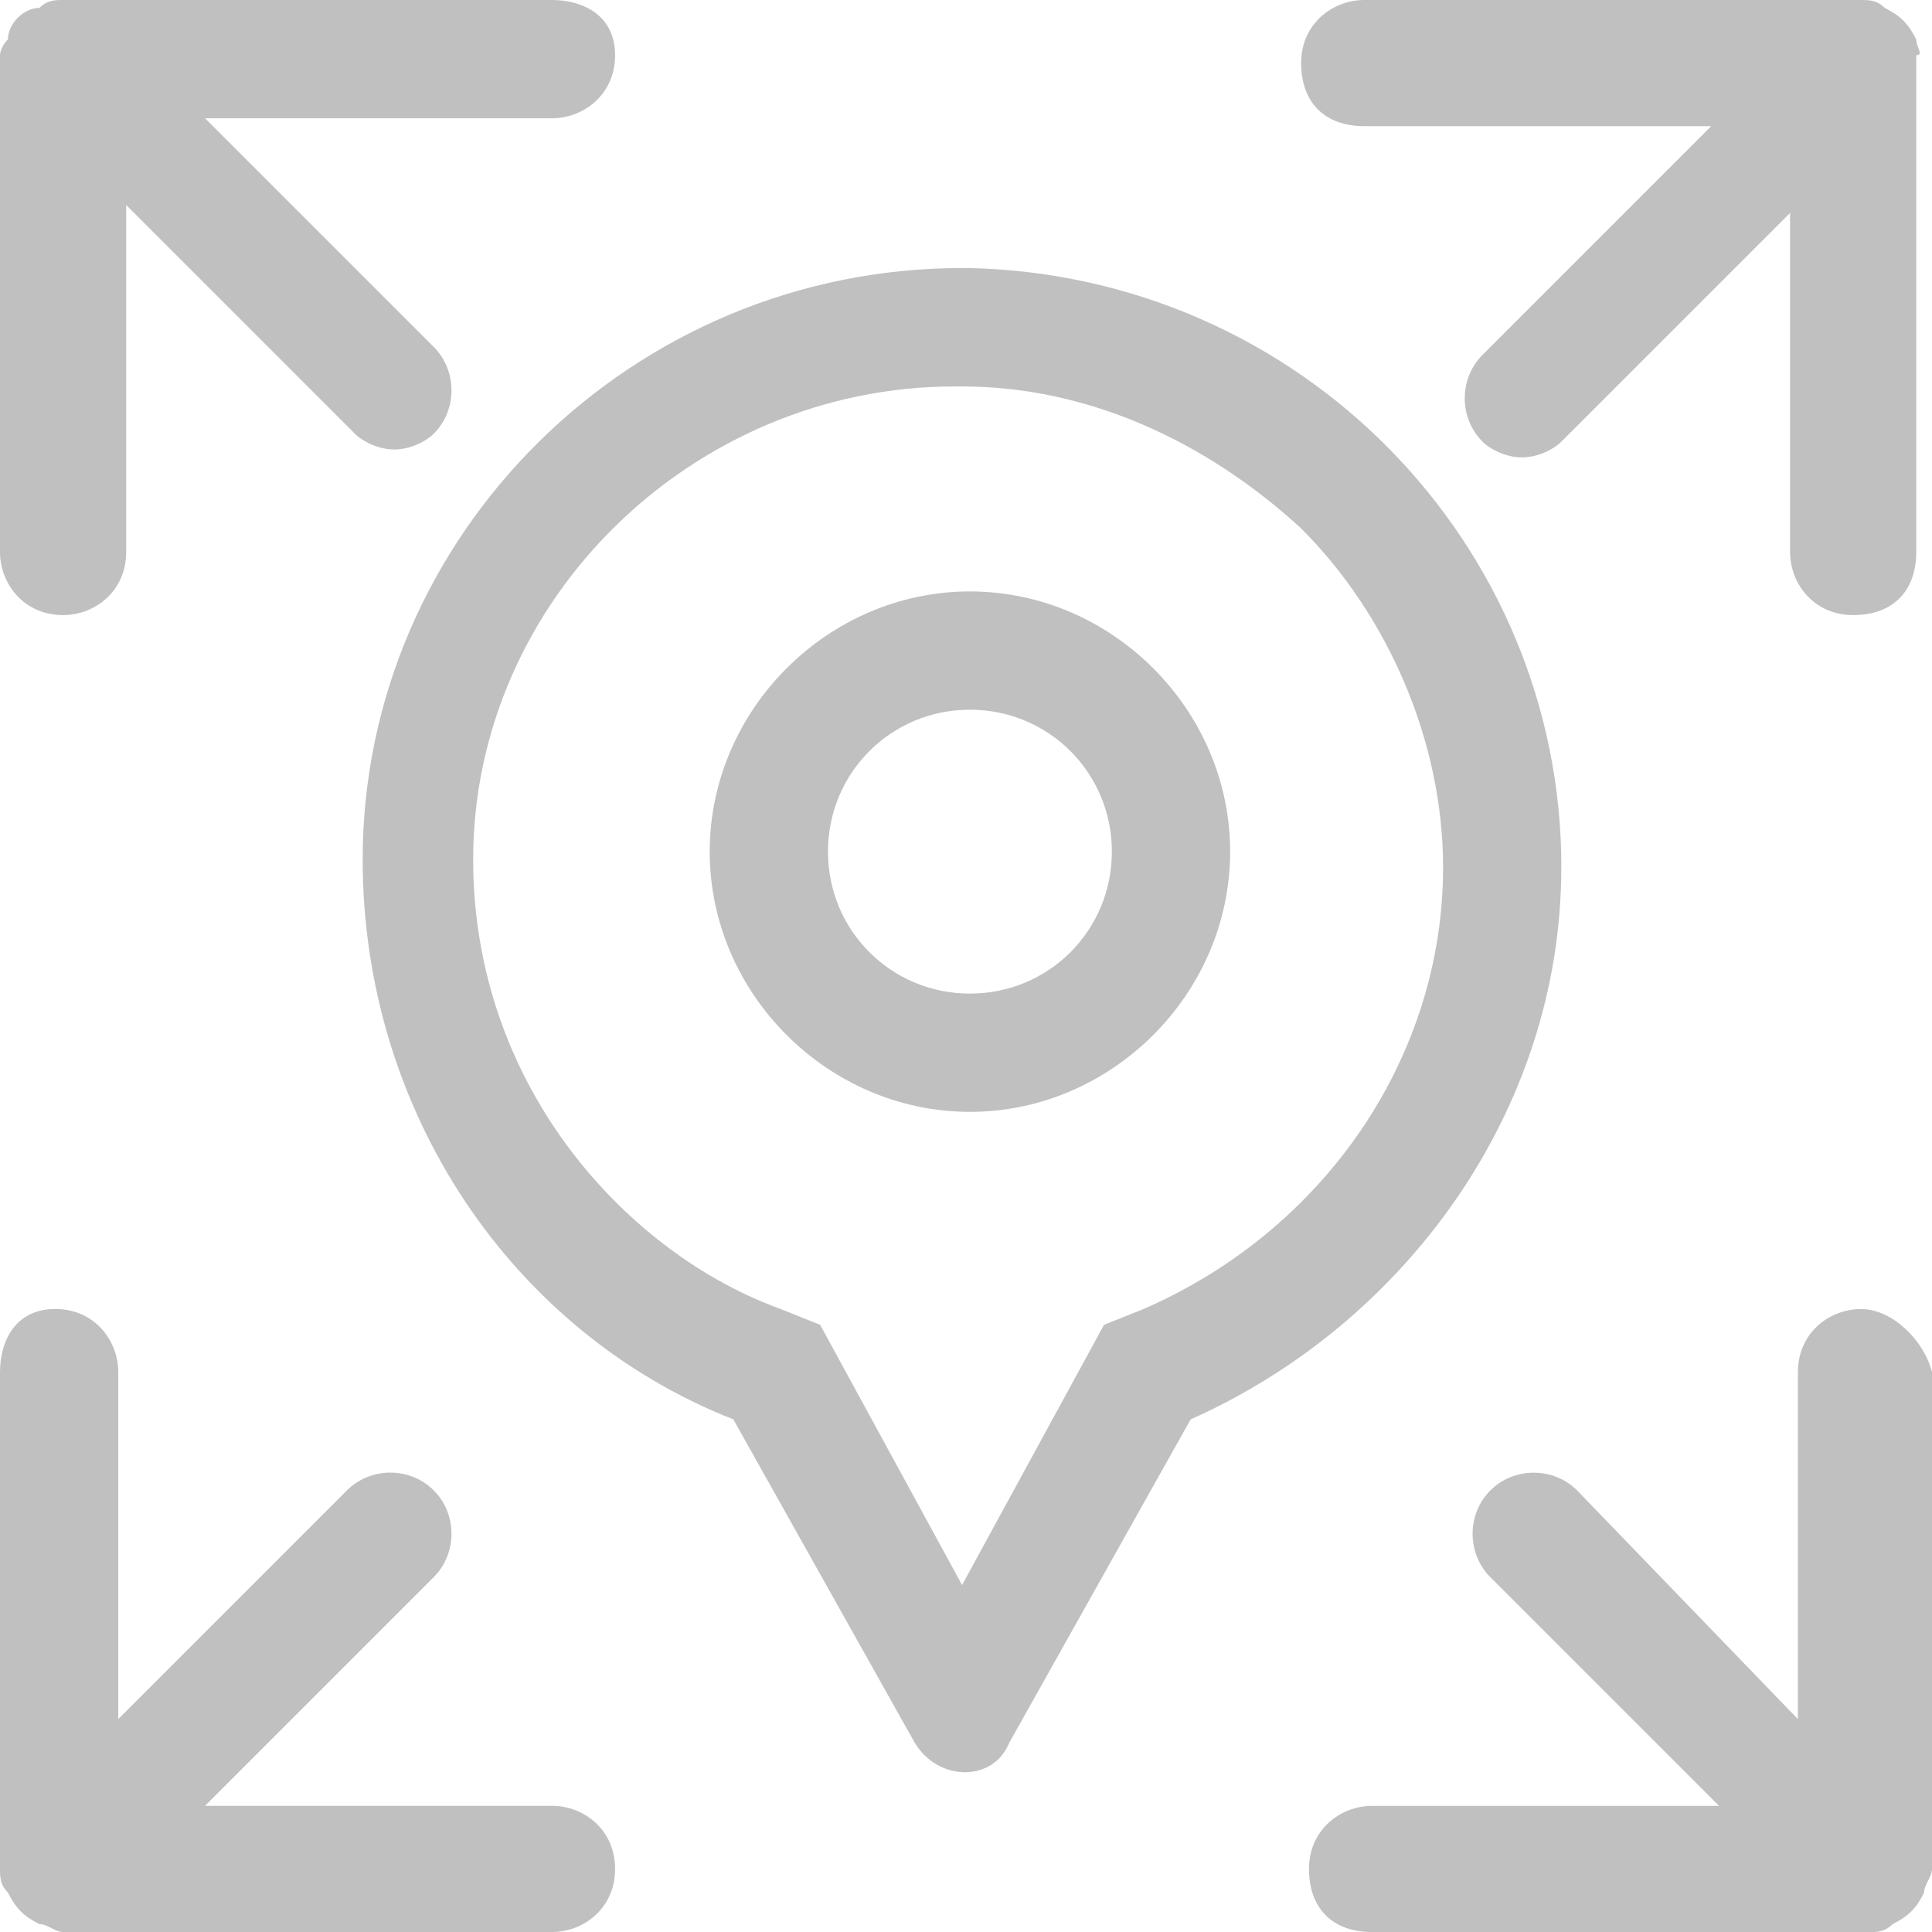 <!-- Generated by IcoMoon.io -->
<svg version="1.1" xmlns="http://www.w3.org/2000/svg" width="32" height="32" viewBox="0 0 32 32">
<path fill="#c1c0c0" d="M1.045 10.188c0.522 0 1.045-0.392 1.045-1.045v-5.747l3.788 3.788c0.131 0.131 0.392 0.261 0.653 0.261s0.522-0.131 0.653-0.261c0.392-0.392 0.392-1.045 0-1.437l-3.788-3.788h5.747c0.522 0 1.045-0.392 1.045-1.045s-0.522-0.914-1.045-0.914h-8.098c-0.131 0-0.261 0-0.392 0.131-0.261 0-0.522 0.261-0.522 0.522-0.131 0.131-0.131 0.261-0.131 0.261v8.229c0 0.522 0.392 1.045 1.045 1.045z"></path>
<path fill="#c1c0c0" d="M9.143 29.91h-5.747l3.788-3.788c0.392-0.392 0.392-1.045 0-1.437s-1.045-0.392-1.437 0l-3.788 3.788v-5.747c0-0.522-0.392-1.045-1.045-1.045s-0.914 0.522-0.914 1.045v8.229c0 0.131 0 0.261 0.131 0.392 0.131 0.261 0.261 0.392 0.522 0.522 0.131 0 0.261 0.131 0.392 0.131h8.098c0.522 0 1.045-0.392 1.045-1.045s-0.522-1.045-1.045-1.045z"></path>
<path fill="#c1c0c0" d="M30.824 21.682c-0.522 0-1.045 0.392-1.045 1.045v5.747l-3.657-3.788c-0.392-0.392-1.045-0.392-1.437 0s-0.392 1.045 0 1.437l3.788 3.788h-5.747c-0.522 0-1.045 0.392-1.045 1.045s0.392 1.045 1.045 1.045h8.229c0.131 0 0.261 0 0.392-0.131 0.261-0.131 0.392-0.261 0.522-0.522 0-0.131 0.131-0.261 0.131-0.392v-8.229c-0.131-0.522-0.653-1.045-1.175-1.045z"></path>
<path fill="#c1c0c0" d="M31.739 0.653c-0.131-0.261-0.261-0.392-0.522-0.522-0.131-0.131-0.261-0.131-0.392-0.131h-8.229c-0.522 0-1.045 0.392-1.045 1.045s0.392 1.045 1.045 1.045h5.747l-3.788 3.788c-0.392 0.392-0.392 1.045 0 1.437 0.131 0.131 0.392 0.261 0.653 0.261s0.522-0.131 0.653-0.261l3.788-3.788v5.616c0 0.522 0.392 1.045 1.045 1.045s1.045-0.392 1.045-1.045v-8.229c0 0 0 0 0 0 0.131 0 0-0.131 0-0.261z"></path>
<path fill="#c1c0c0" d="M25.861 14.367c0-5.355-4.31-9.796-9.796-9.927h-0.131c-5.486 0-9.927 4.441-9.927 9.796 0 4.18 2.482 7.837 6.139 9.273l3.004 5.355c0.392 0.653 1.306 0.653 1.567 0l3.004-5.355c3.526-1.567 6.139-5.094 6.139-9.143zM18.939 21.682l-0.653 0.261-2.351 4.31-2.351-4.31-0.653-0.261c-1.437-0.522-2.743-1.567-3.657-2.873s-1.437-2.873-1.437-4.571c0-4.31 3.657-7.837 7.967-7.837h0.131c2.090 0 4.049 0.914 5.616 2.351 1.437 1.437 2.351 3.527 2.351 5.616 0 3.135-1.959 6.008-4.963 7.314z"></path>
<path fill="#c1c0c0" d="M16.065 9.796c-2.351 0-4.31 1.959-4.31 4.31s1.959 4.31 4.31 4.31 4.31-1.959 4.31-4.31c0-2.351-1.959-4.31-4.31-4.31zM16.065 16.457c-1.306 0-2.351-1.045-2.351-2.351s1.045-2.351 2.351-2.351 2.351 1.045 2.351 2.351c0 1.306-1.045 2.351-2.351 2.351z"></path>
</svg>
